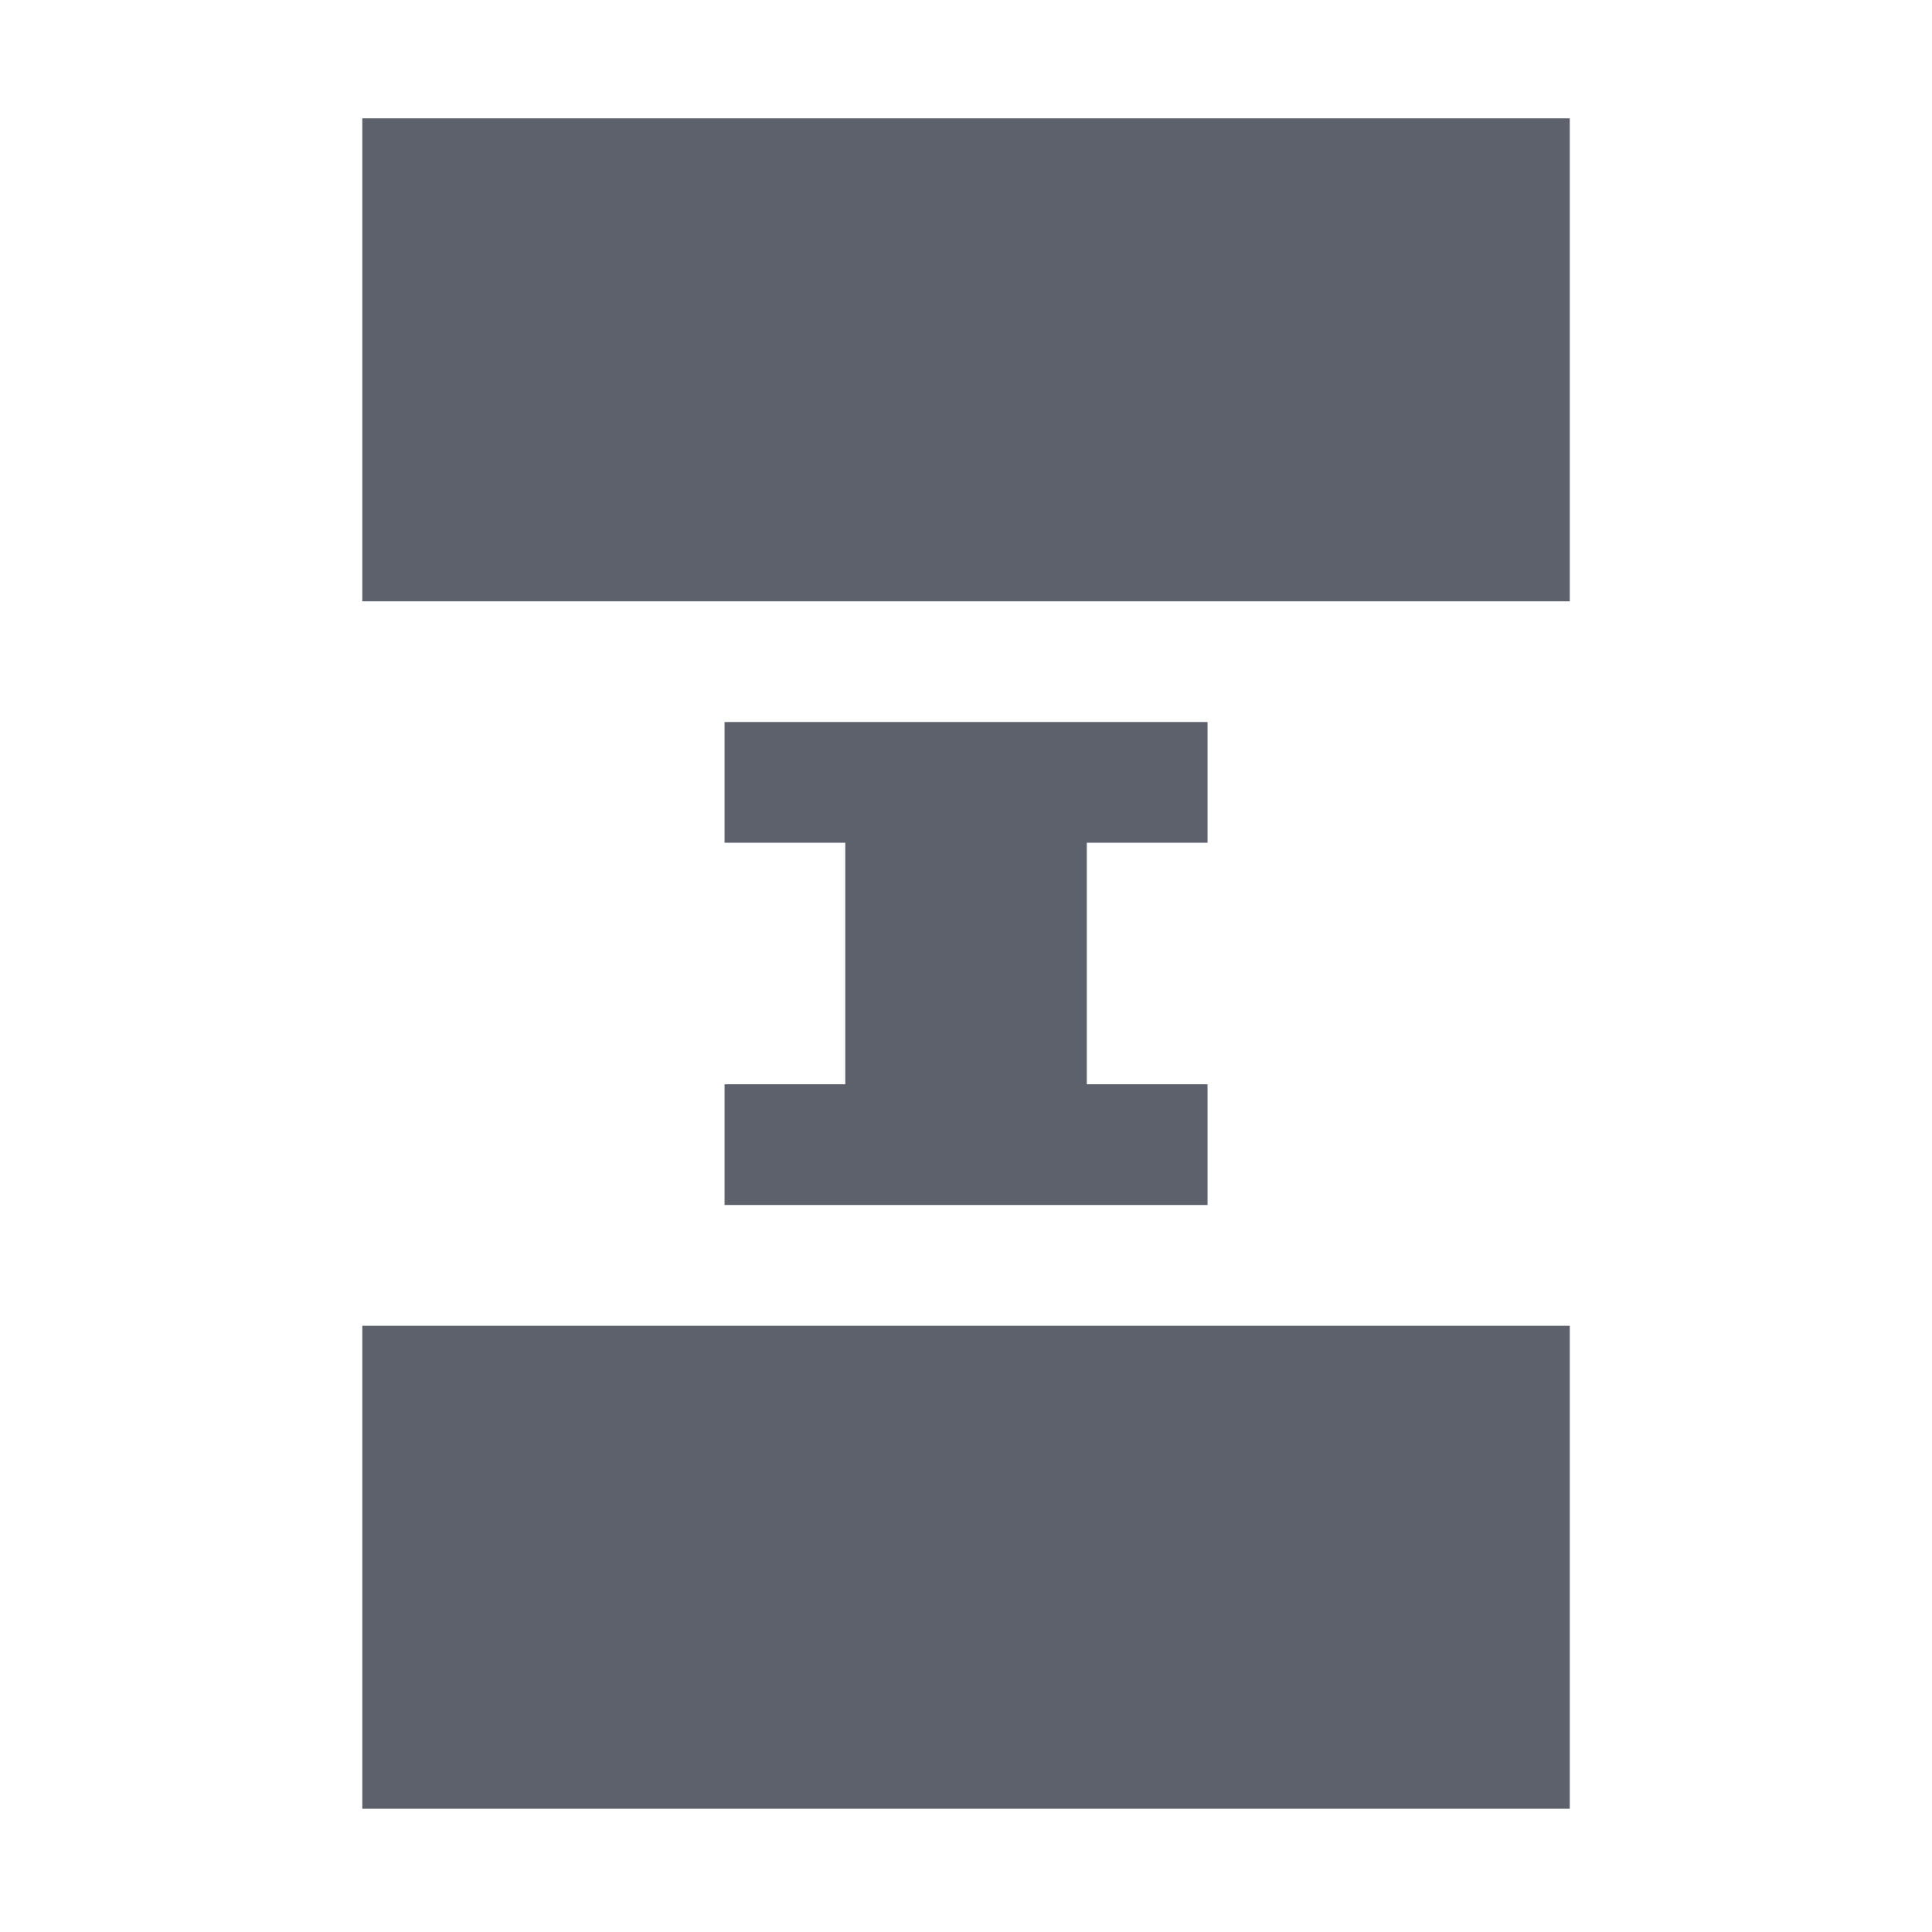 <?xml version="1.0" encoding="UTF-8" standalone="no"?>
<!--Created with Inkscape (http://www.inkscape.org/)-->
<svg id="svg3049" xmlns:rdf="http://www.w3.org/1999/02/22-rdf-syntax-ns#" xmlns="http://www.w3.org/2000/svg" height="16" width="16" version="1.1" xmlns:cc="http://creativecommons.org/ns#" xmlns:dc="http://purl.org/dc/elements/1.1/">
 <defs id="defs3051">
 </defs>
 <g id="layer1" transform="translate(-421.71 -531.79)">
  <g id="layer1-0" transform="matrix(.75 0 0 0.75 421.46 -241.23)">
   <g id="layer1-6" transform="translate(6.2938e-7 -0)">
    <path id="path4154" opacity="1" fill="#5c616c" d="m17.667 1032h-13.333v5.333h13.333v-5.333zm0 13.333h-13.333v5.333h13.333v-5.333zm-4-6.667h-5.333v1.333h1.333v2.667h-1.333v1.333h5.333v-1.333h-1.333v-2.667h1.333v-1.333z" fill-rule="evenodd"/>
   </g>
  </g>
 </g>
</svg>
